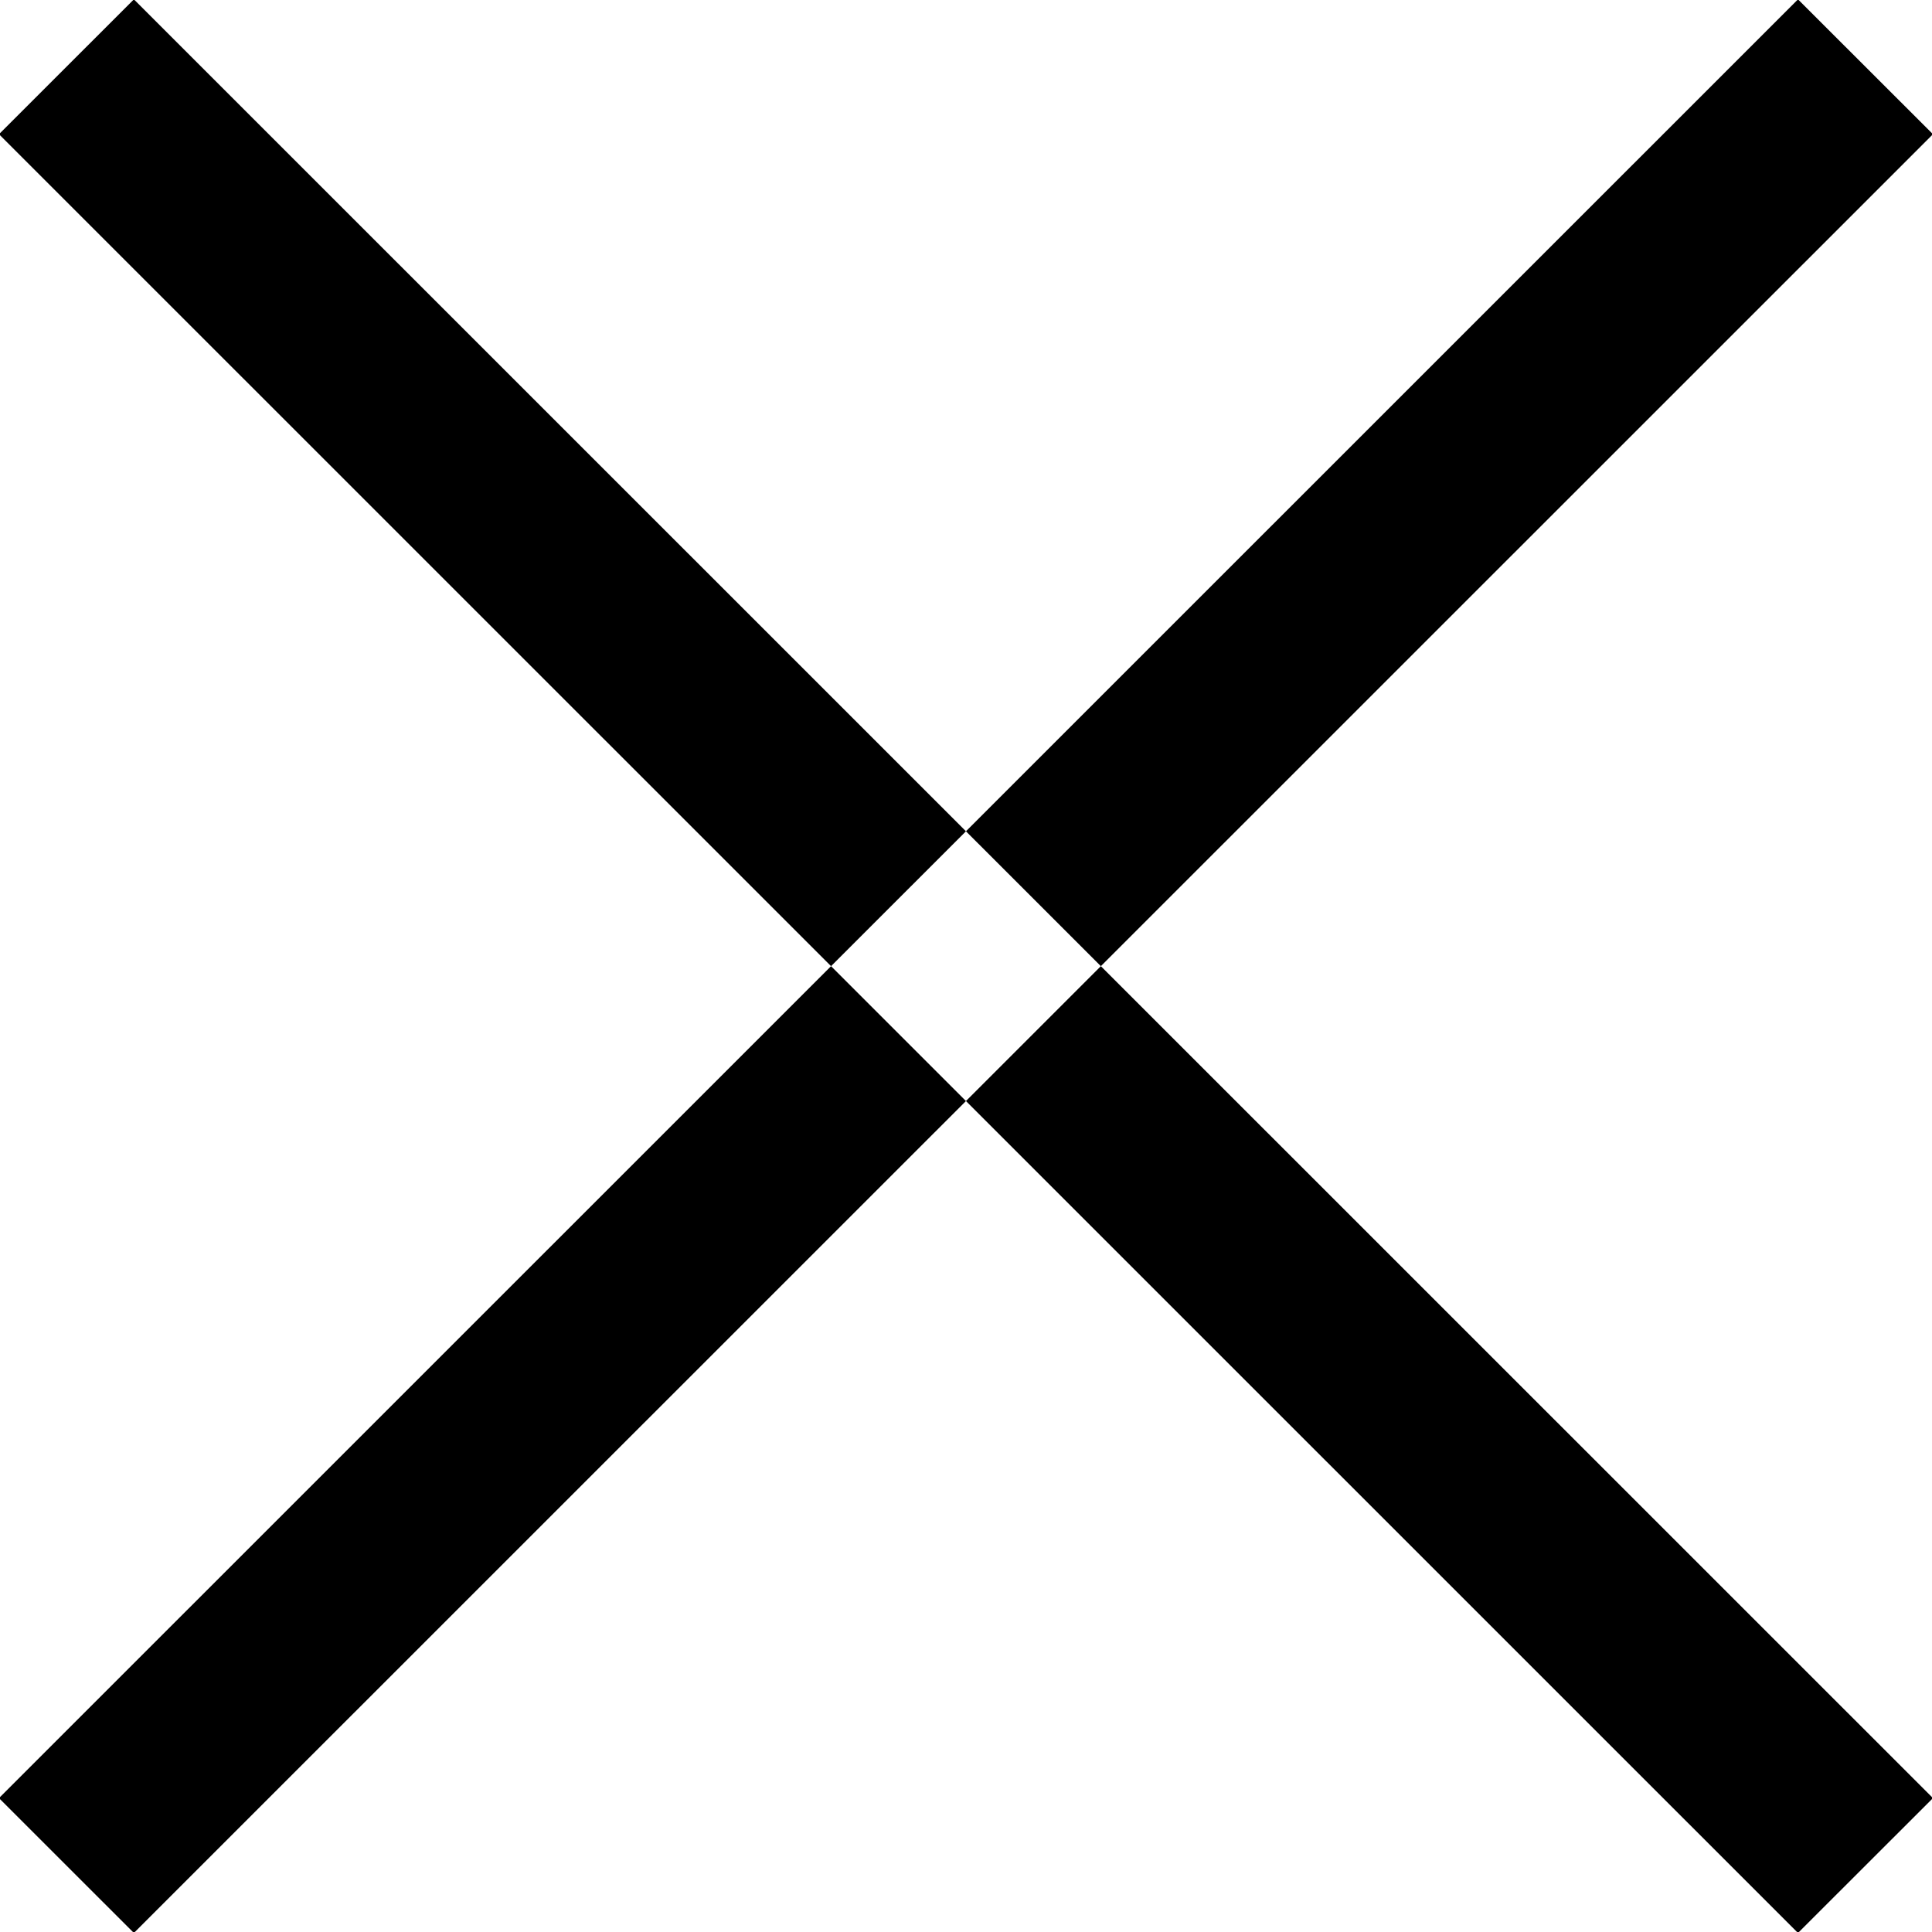 <svg xmlns="http://www.w3.org/2000/svg" width="30.375" height="30.38" viewBox="0 0 30.375 30.38">
  <defs>
    <style>
      .cls-1 {
        fill-rule: evenodd;
      }
    </style>
  </defs>
  <path id="x.svg" class="cls-1" d="M684.918,1057.2l-2.121-2.12,28.284-28.28,2.122,2.12Zm-2.121-28.28,2.121-2.12,28.285,28.28-2.122,2.12Z" transform="translate(-682.813 -1026.81)"/>
</svg>
